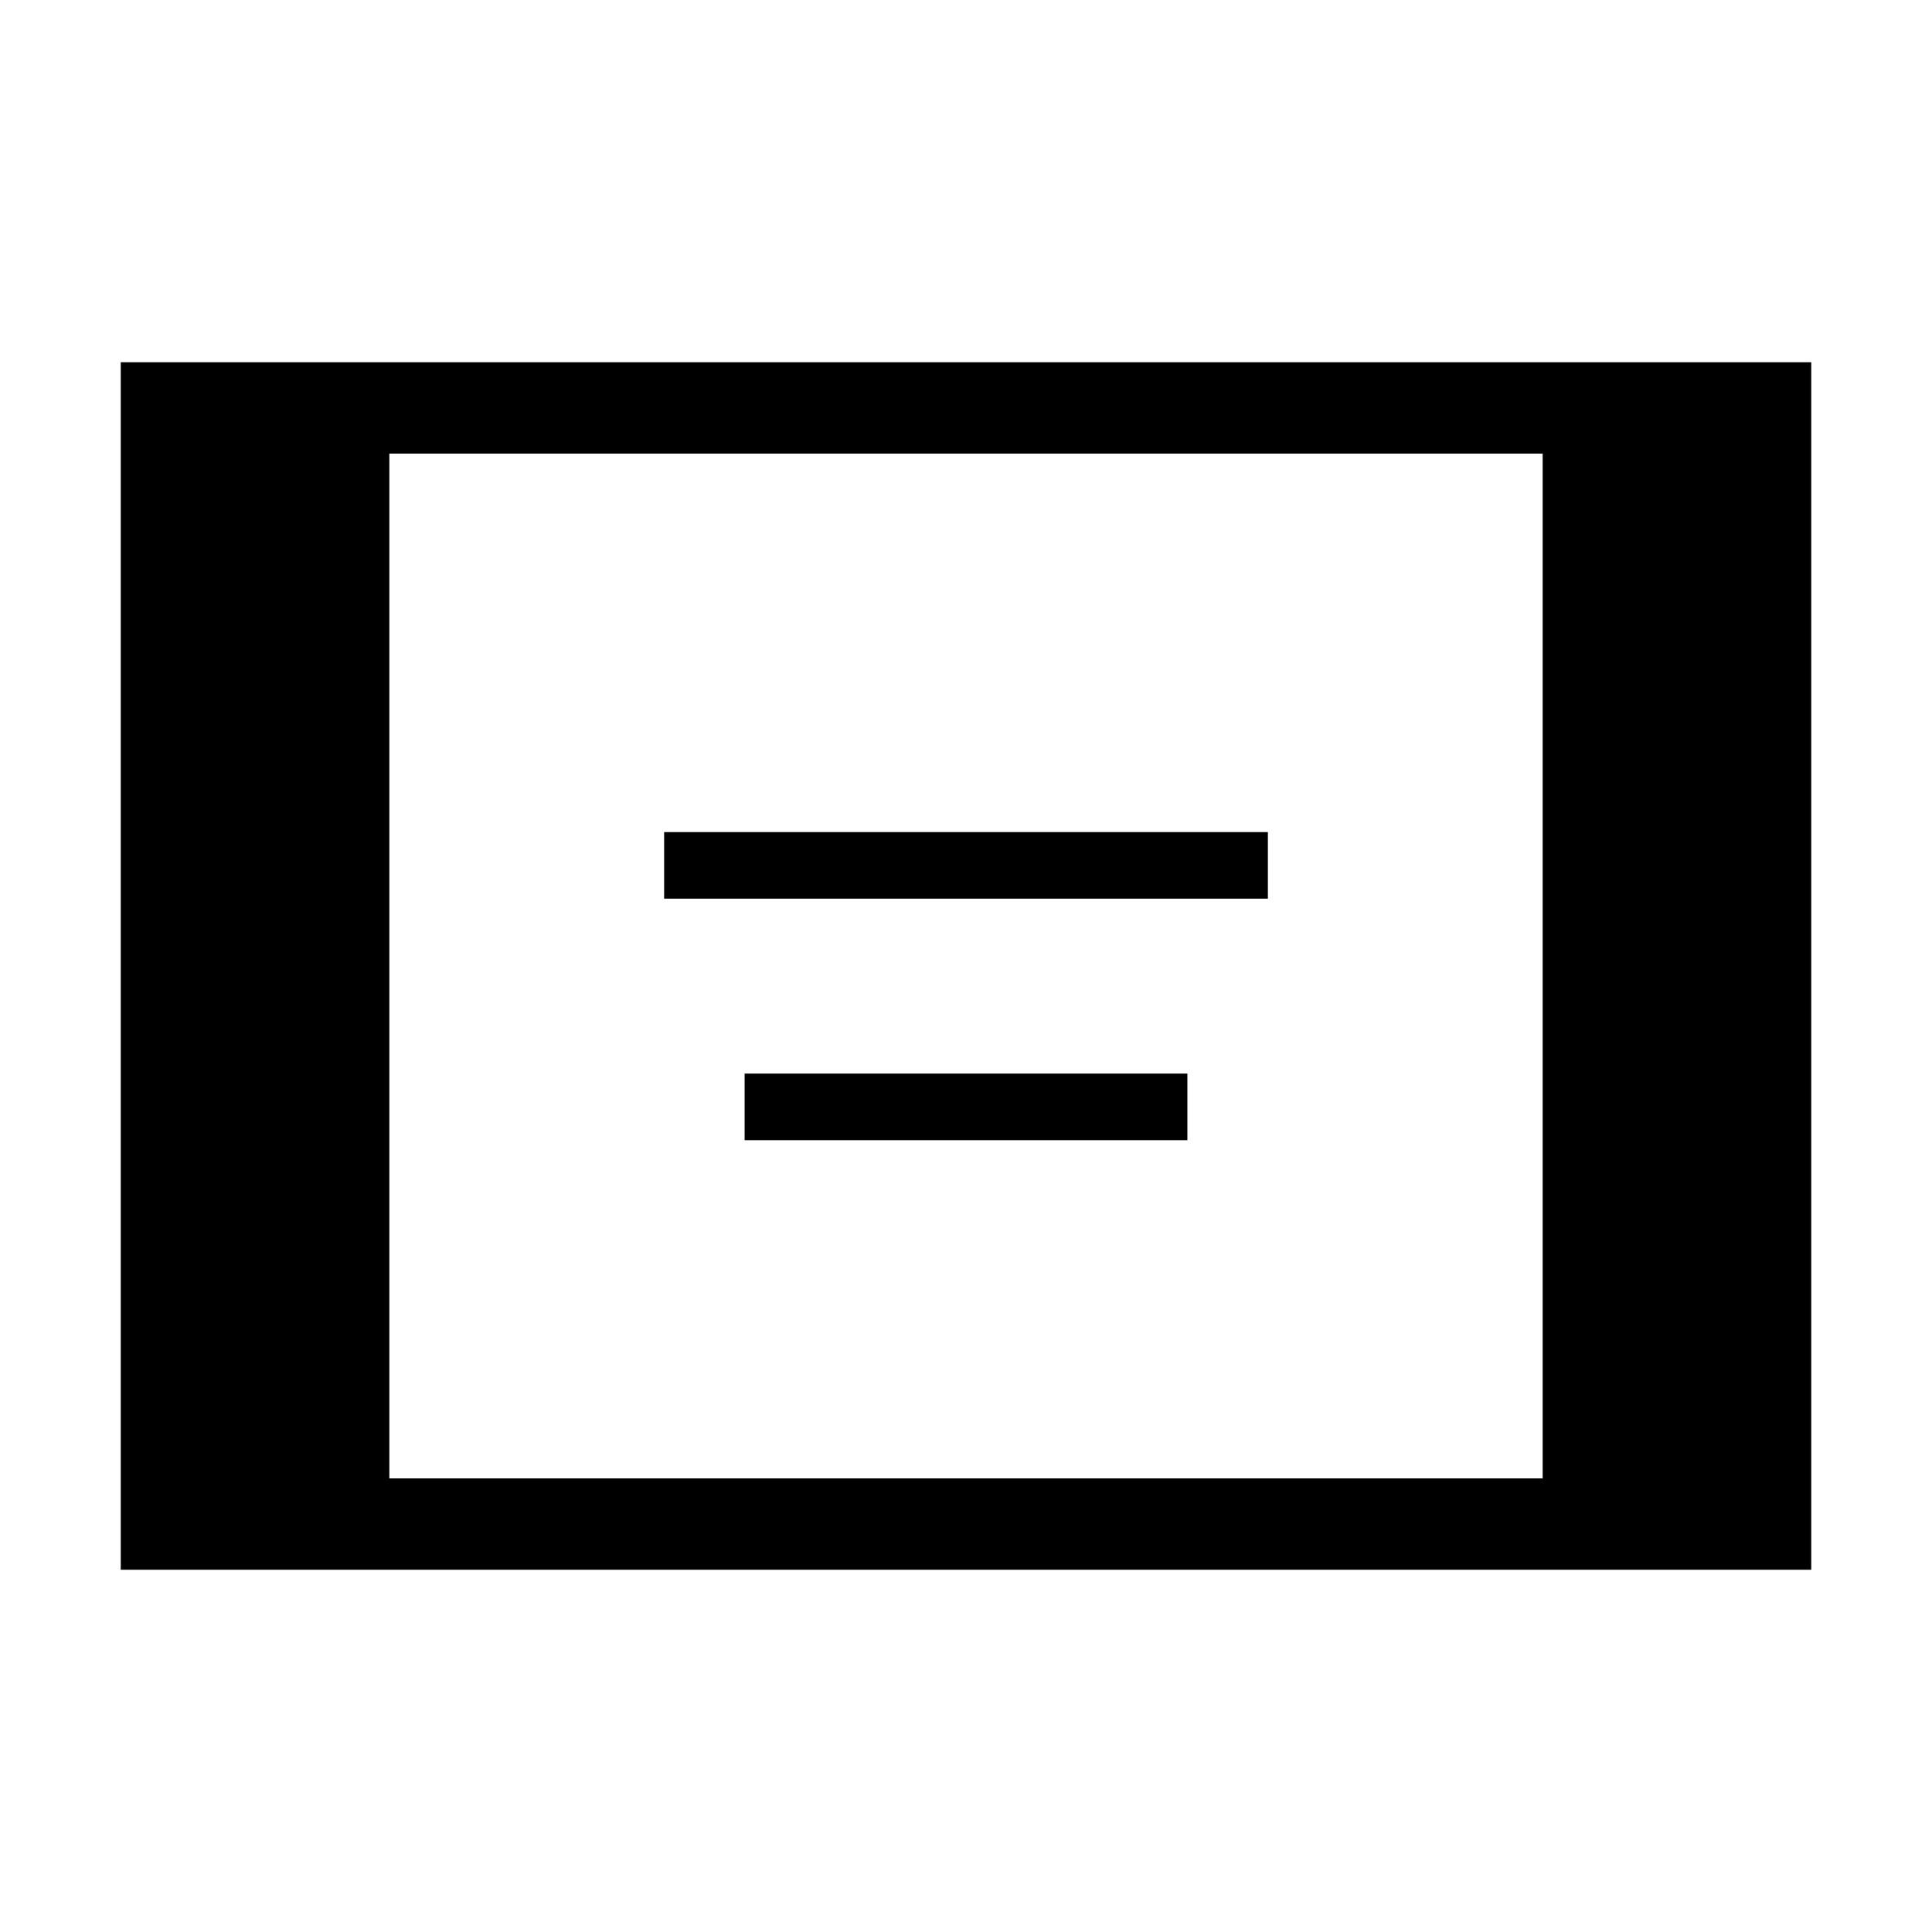 <svg xmlns="http://www.w3.org/2000/svg" width="48" height="48" viewBox="0 -960 960 960"><path d="M60-180v-600h840v600H60Zm133.46-45.39h573.08v-509.22H193.46v509.22ZM330-513.46v-33.08h300v33.08H330Zm40 120v-33.08h220v33.08H370Z"/></svg>